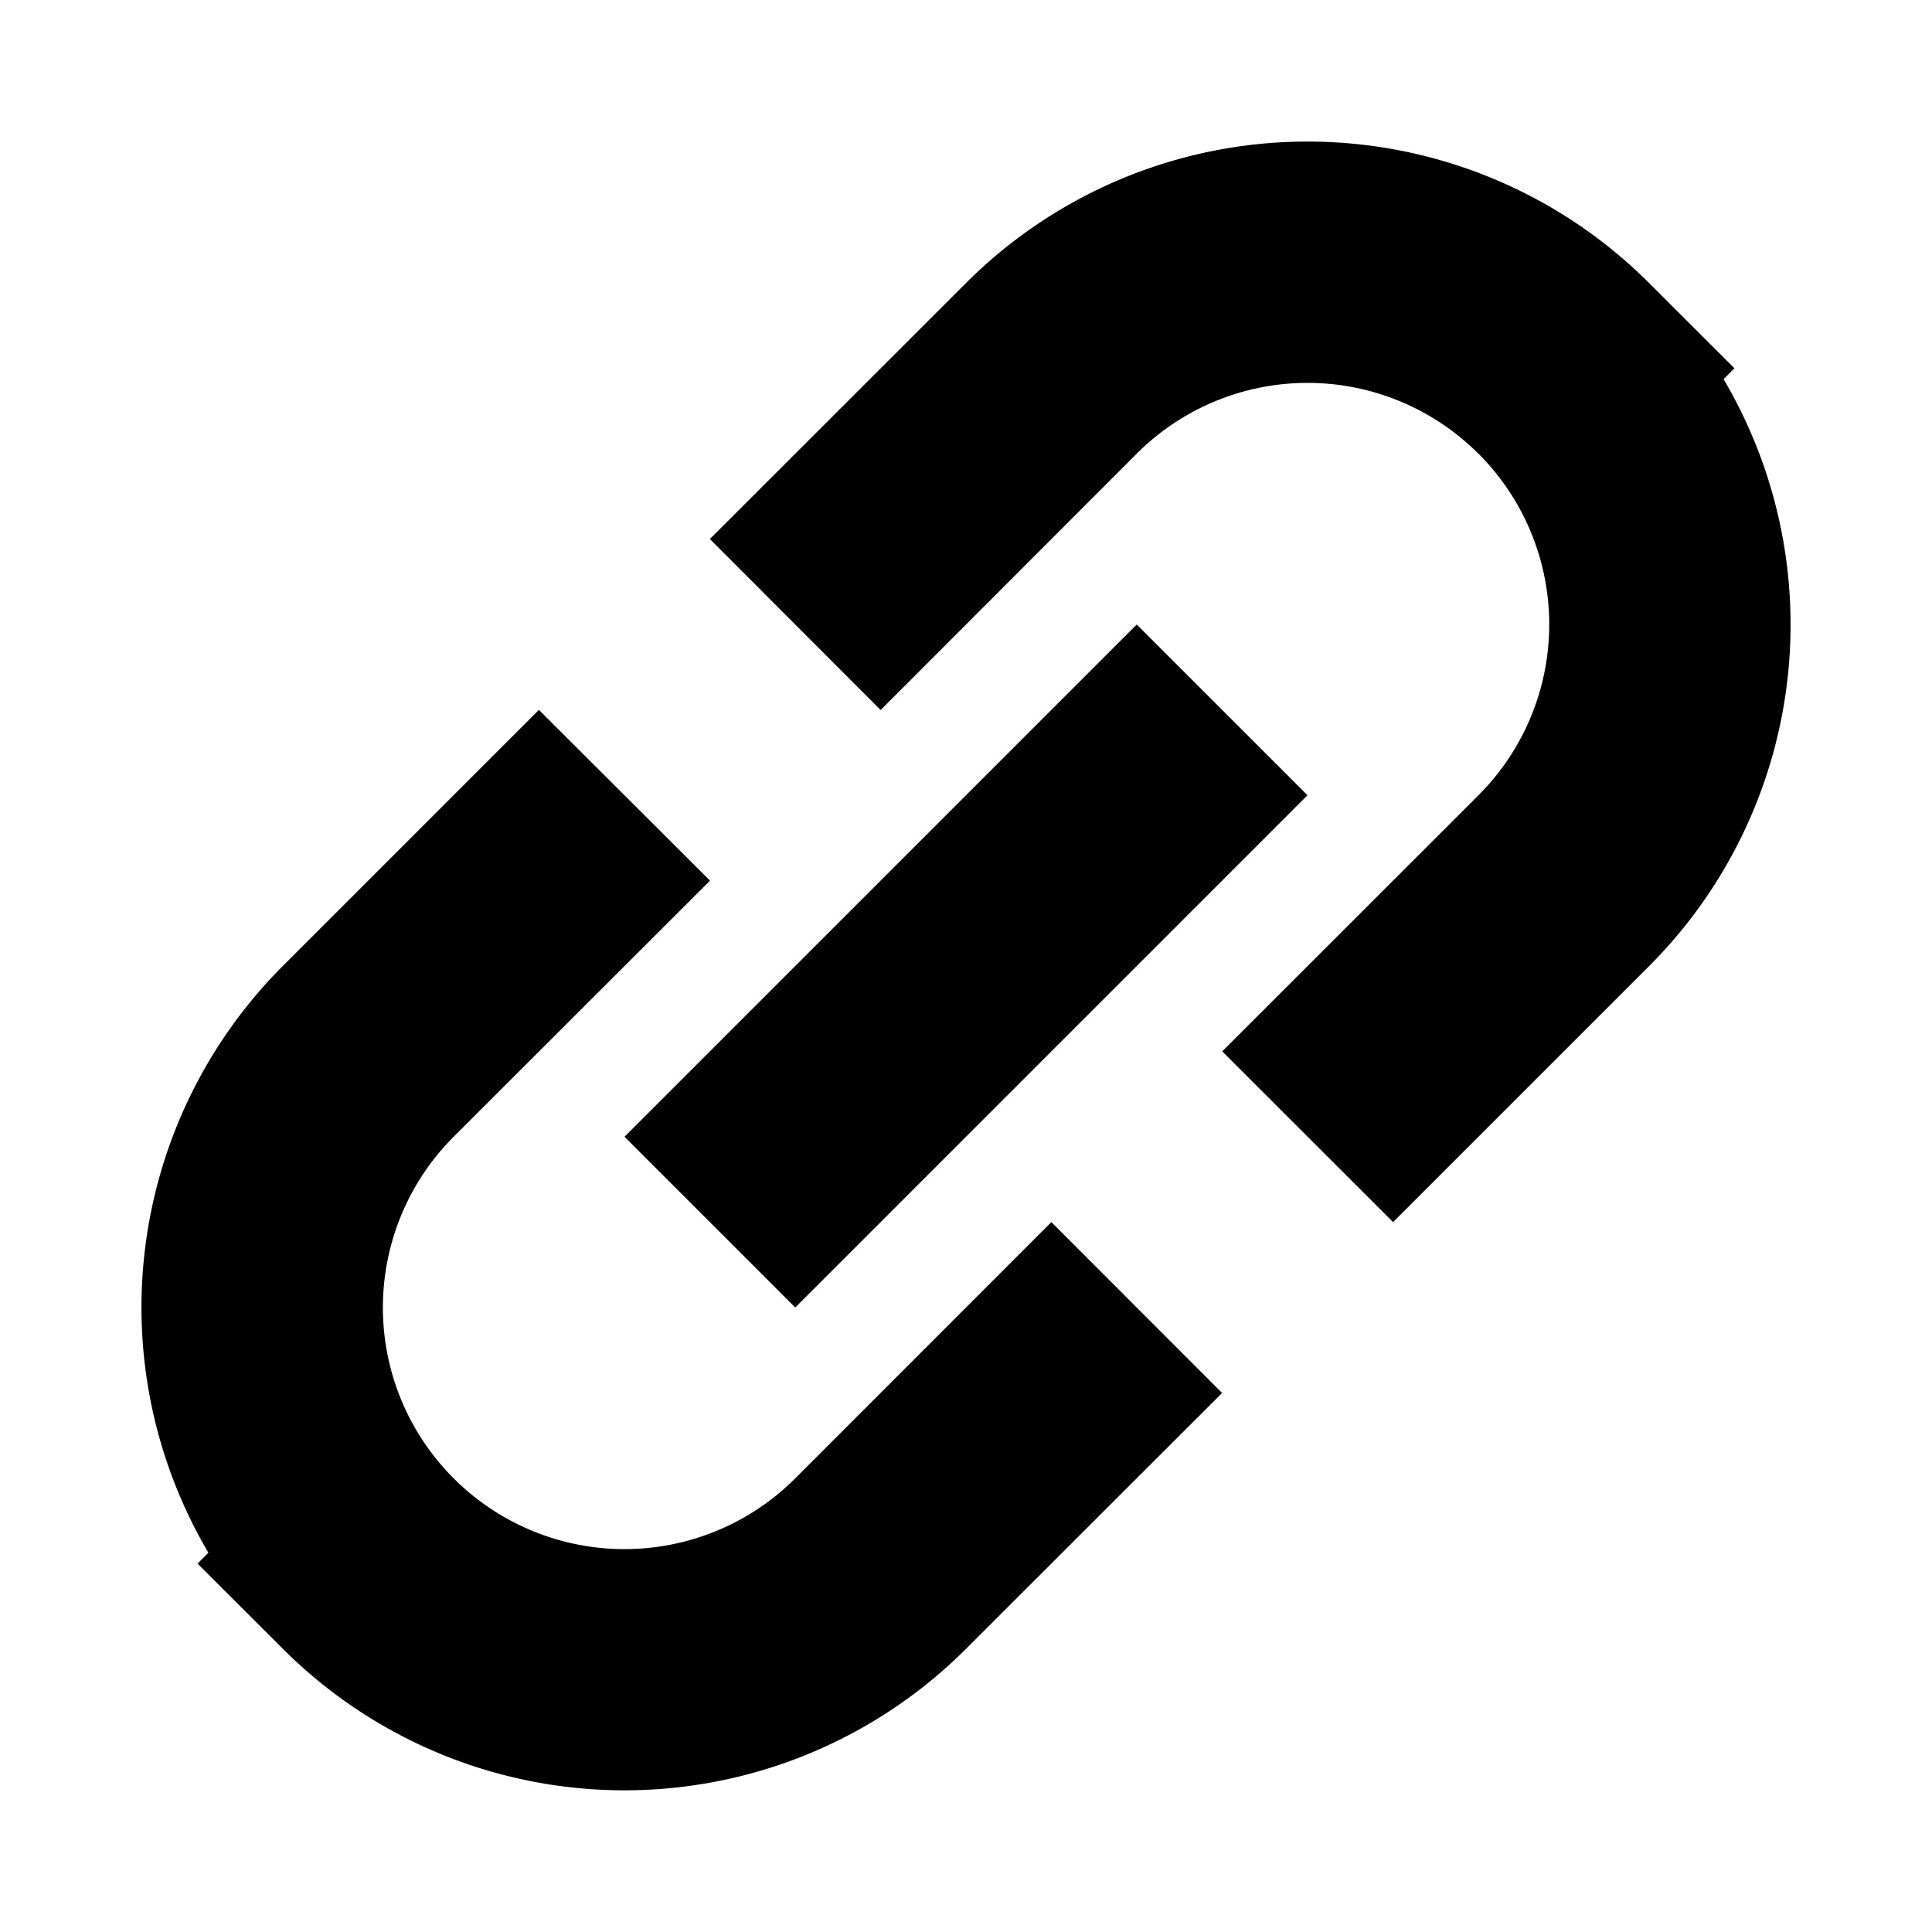 <svg xmlns="http://www.w3.org/2000/svg" xmlns:xlink="http://www.w3.org/1999/xlink" width="16" height="16" viewBox="0 0 16 16"><g fill="currentColor"><path d="M12.243 3.757a2 2 0 0 0-2.829 0L7.293 5.88L5.879 4.464L8 2.344a4 4 0 0 1 5.657 0l.707.706l-.09.09A4 4 0 0 1 13.658 8l-2.121 2.121l-1.415-1.414l2.122-2.121a2 2 0 0 0 0-2.829Zm-8.486 8.486a2 2 0 0 0 2.829 0l2.121-2.122l1.414 1.415L8 13.655a4 4 0 0 1-5.657 0l-.707-.706l.09-.09A4 4 0 0 1 2.342 8l2.121-2.121L5.88 7.293L3.757 9.414a2 2 0 0 0 0 2.829"/><path d="M10.828 6.586L9.414 5.172L5.172 9.414l1.414 1.414z"/></g></svg>